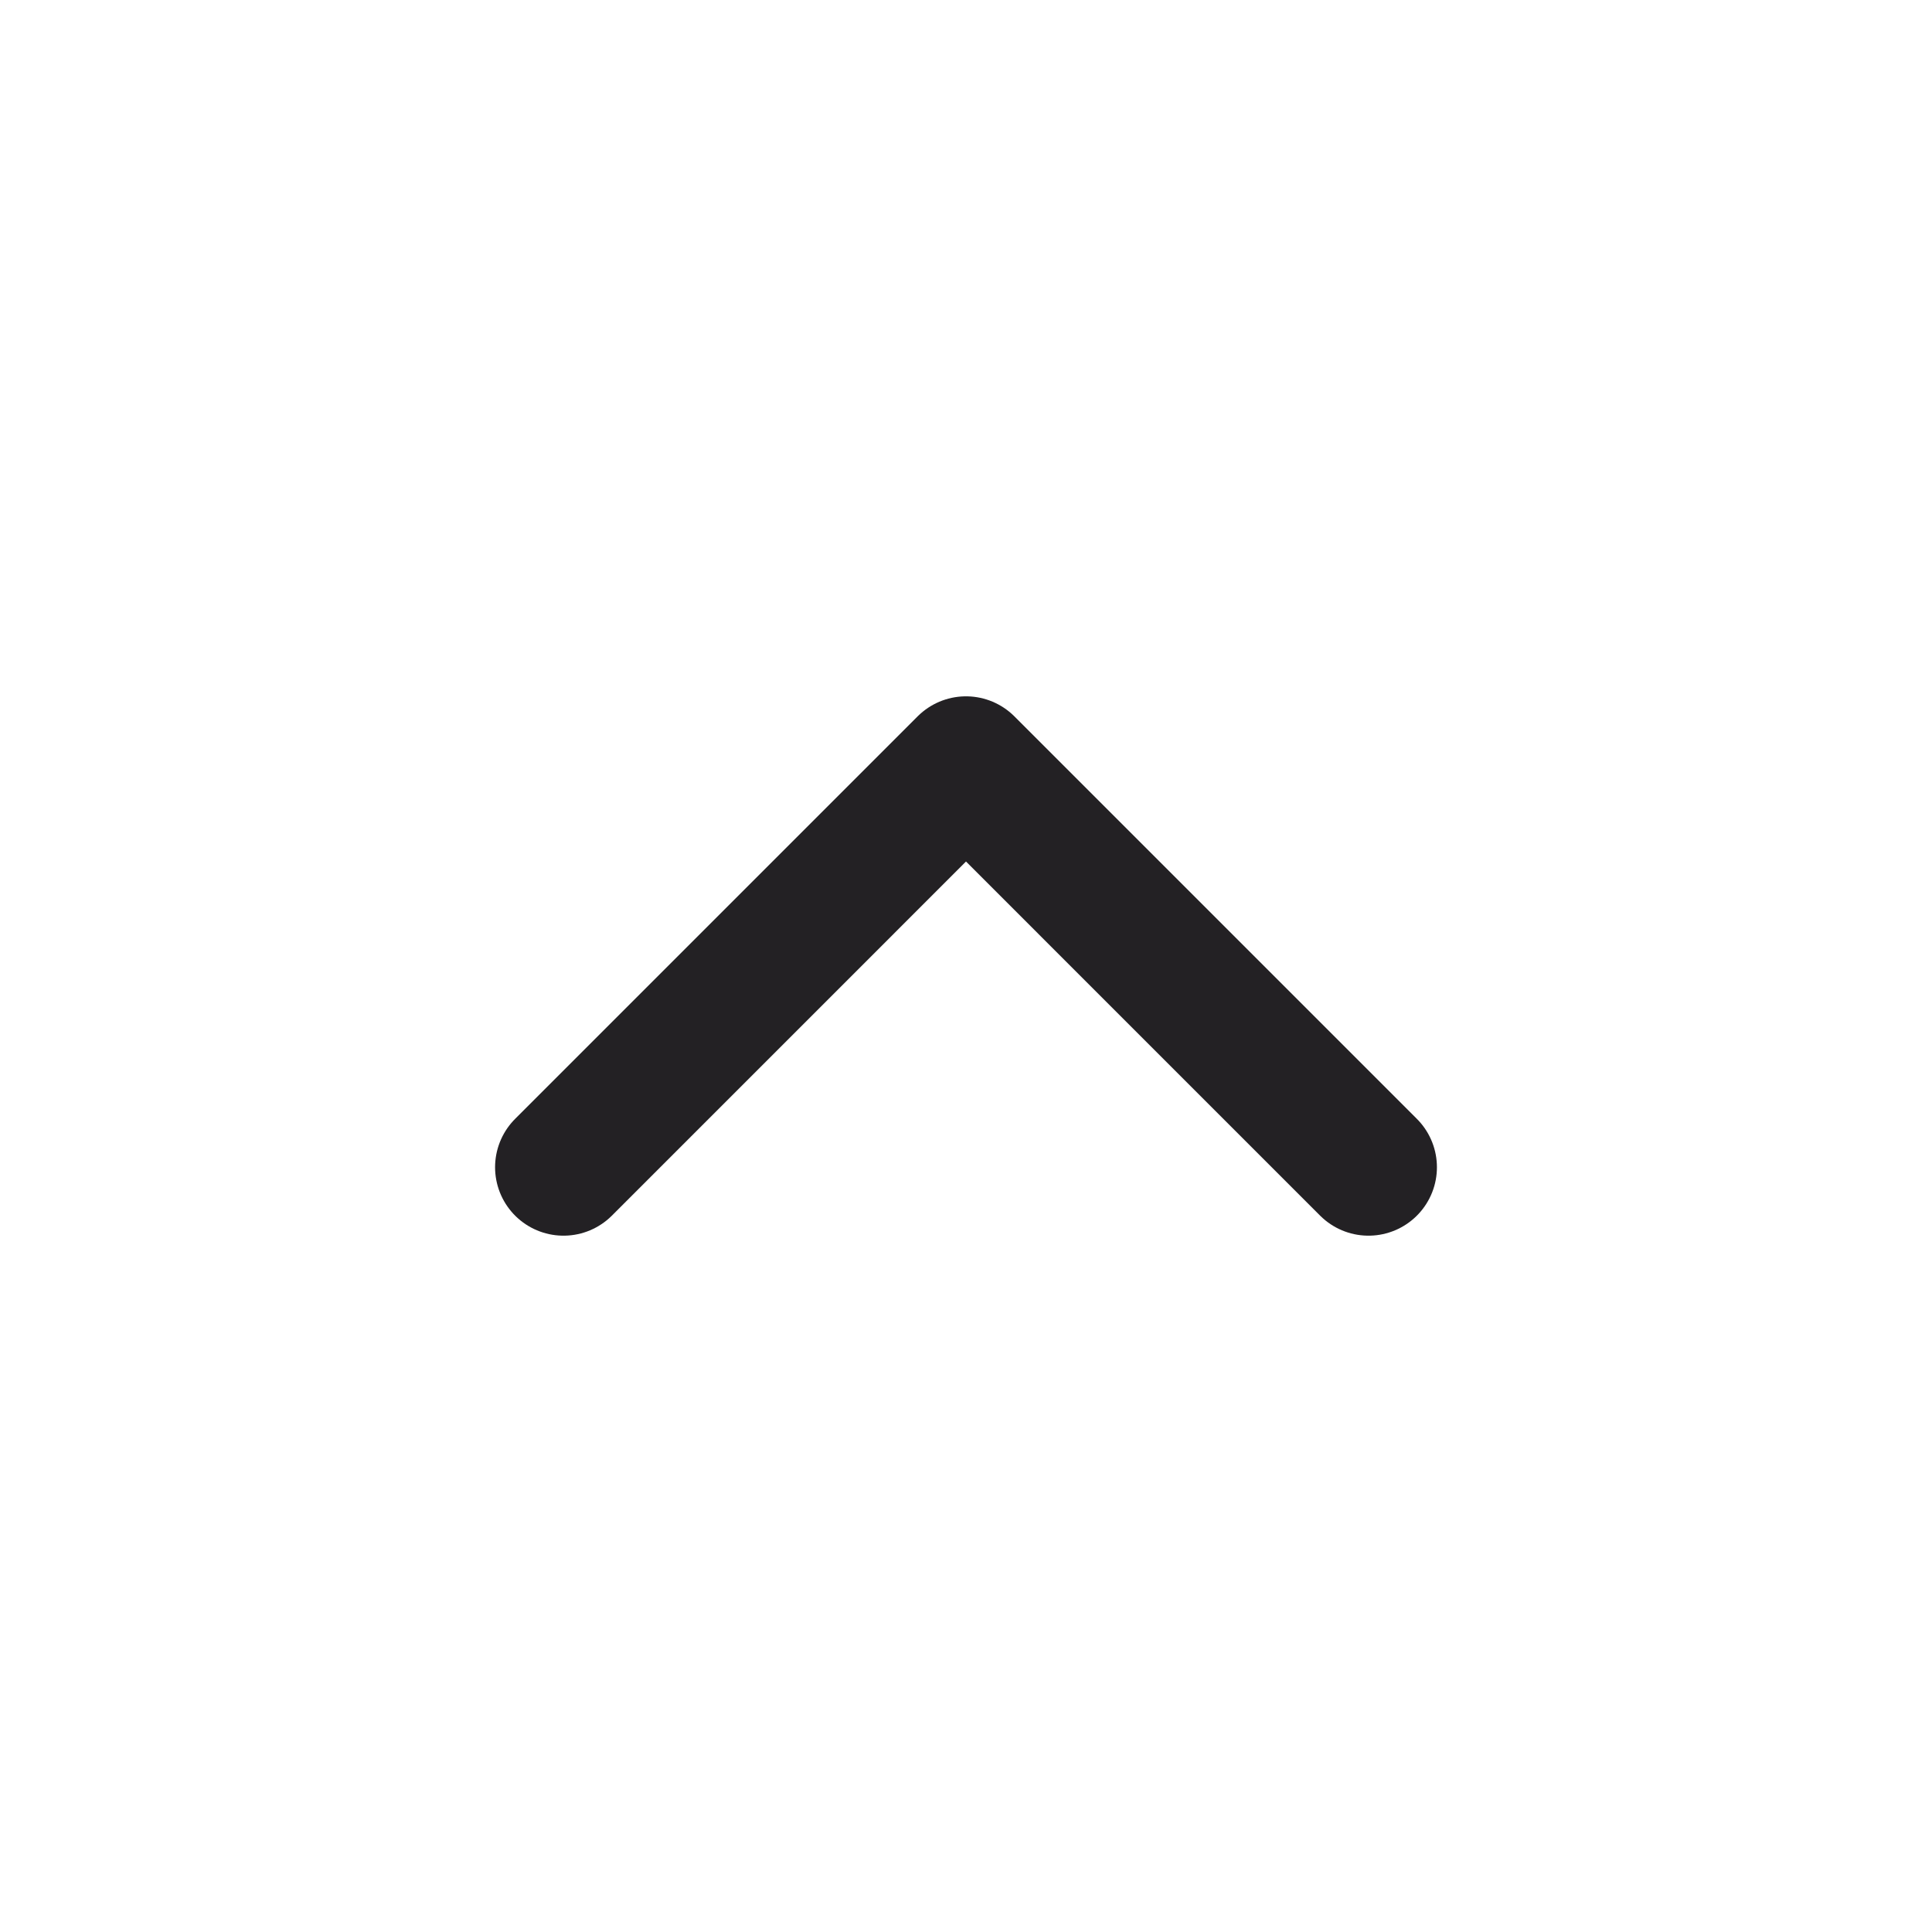 <svg width="24" height="24" viewBox="0 0 24 24" fill="none" xmlns="http://www.w3.org/2000/svg">
<path d="M17 14.5L12 9.5L7 14.5" stroke="#232124" stroke-width="1.7" stroke-linecap="round" stroke-linejoin="round"/>
</svg>
